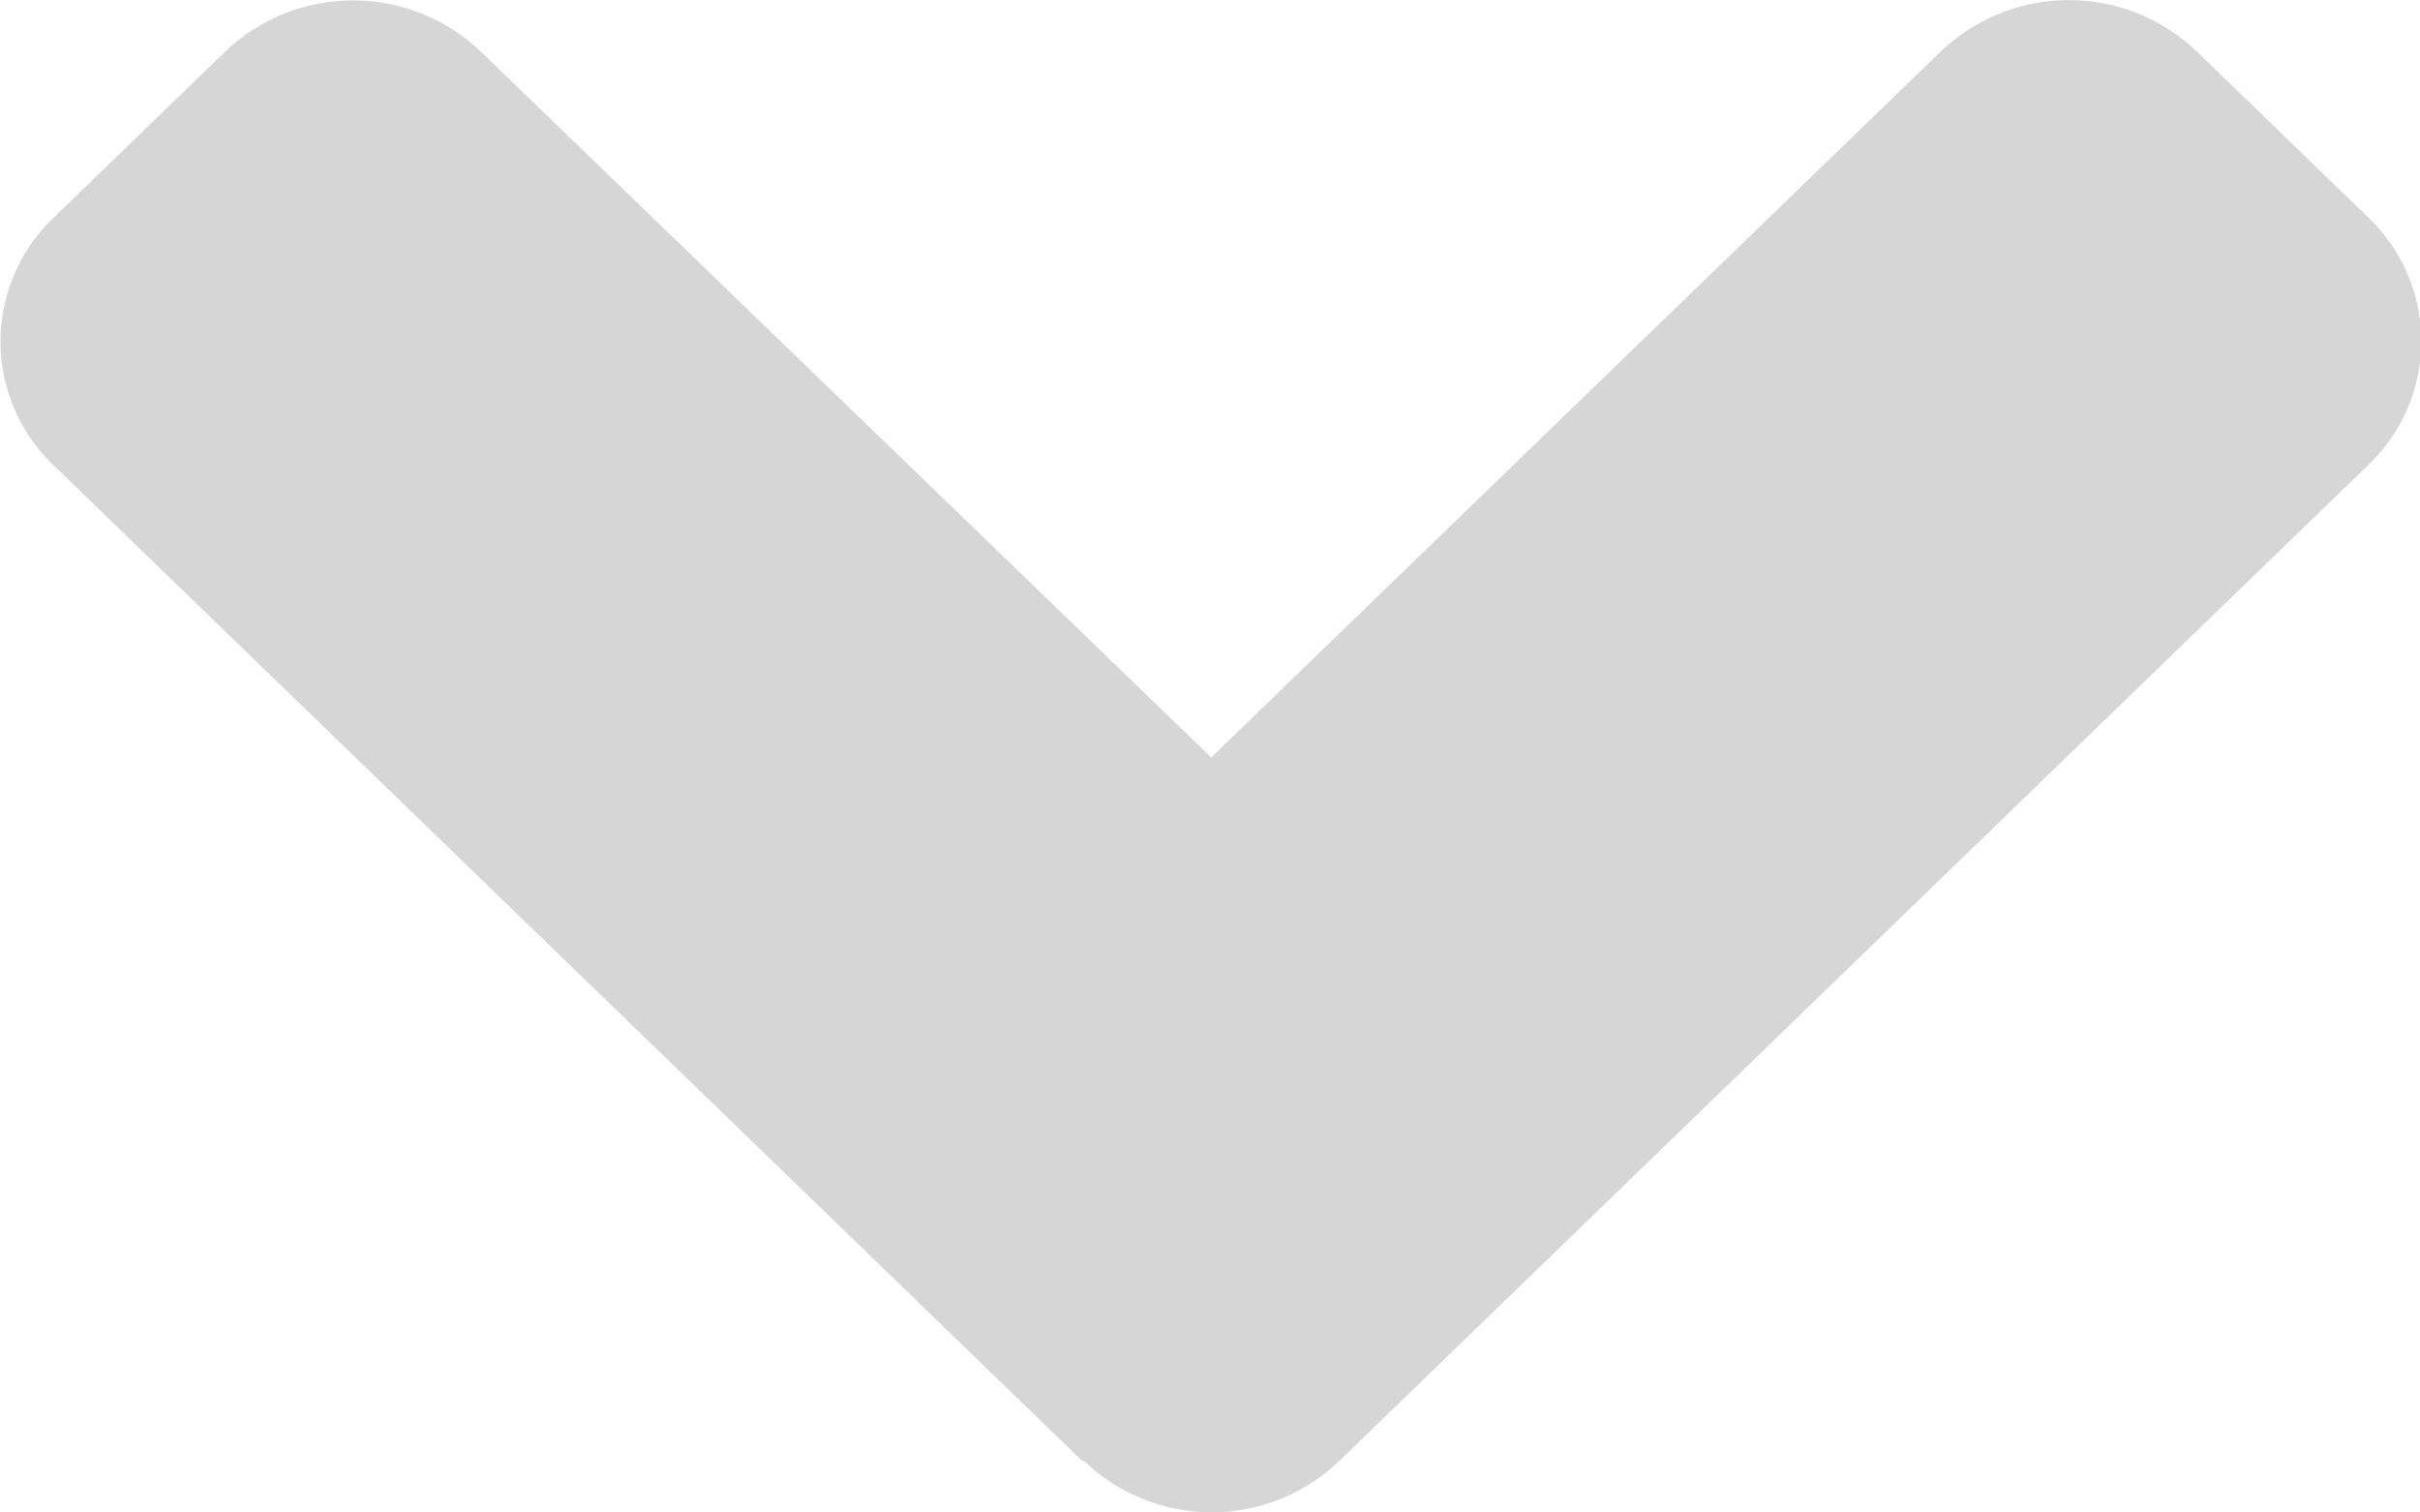 <svg xmlns="http://www.w3.org/2000/svg" width="8" height="5" viewBox="0 0 8 5">
  <path id="Icon_awesome-angle-down" data-name="Icon awesome-angle-down" d="M3.574,15.57l-3.4-3.291a.565.565,0,0,1,0-.82l.565-.547a.612.612,0,0,1,.848,0L4,13.244l2.411-2.333a.612.612,0,0,1,.848,0l.565.547a.565.565,0,0,1,0,.82l-3.4,3.291a.609.609,0,0,1-.845,0Z" transform="translate(0.004 -10.74)" fill="#d6d6d6"/>
</svg>
